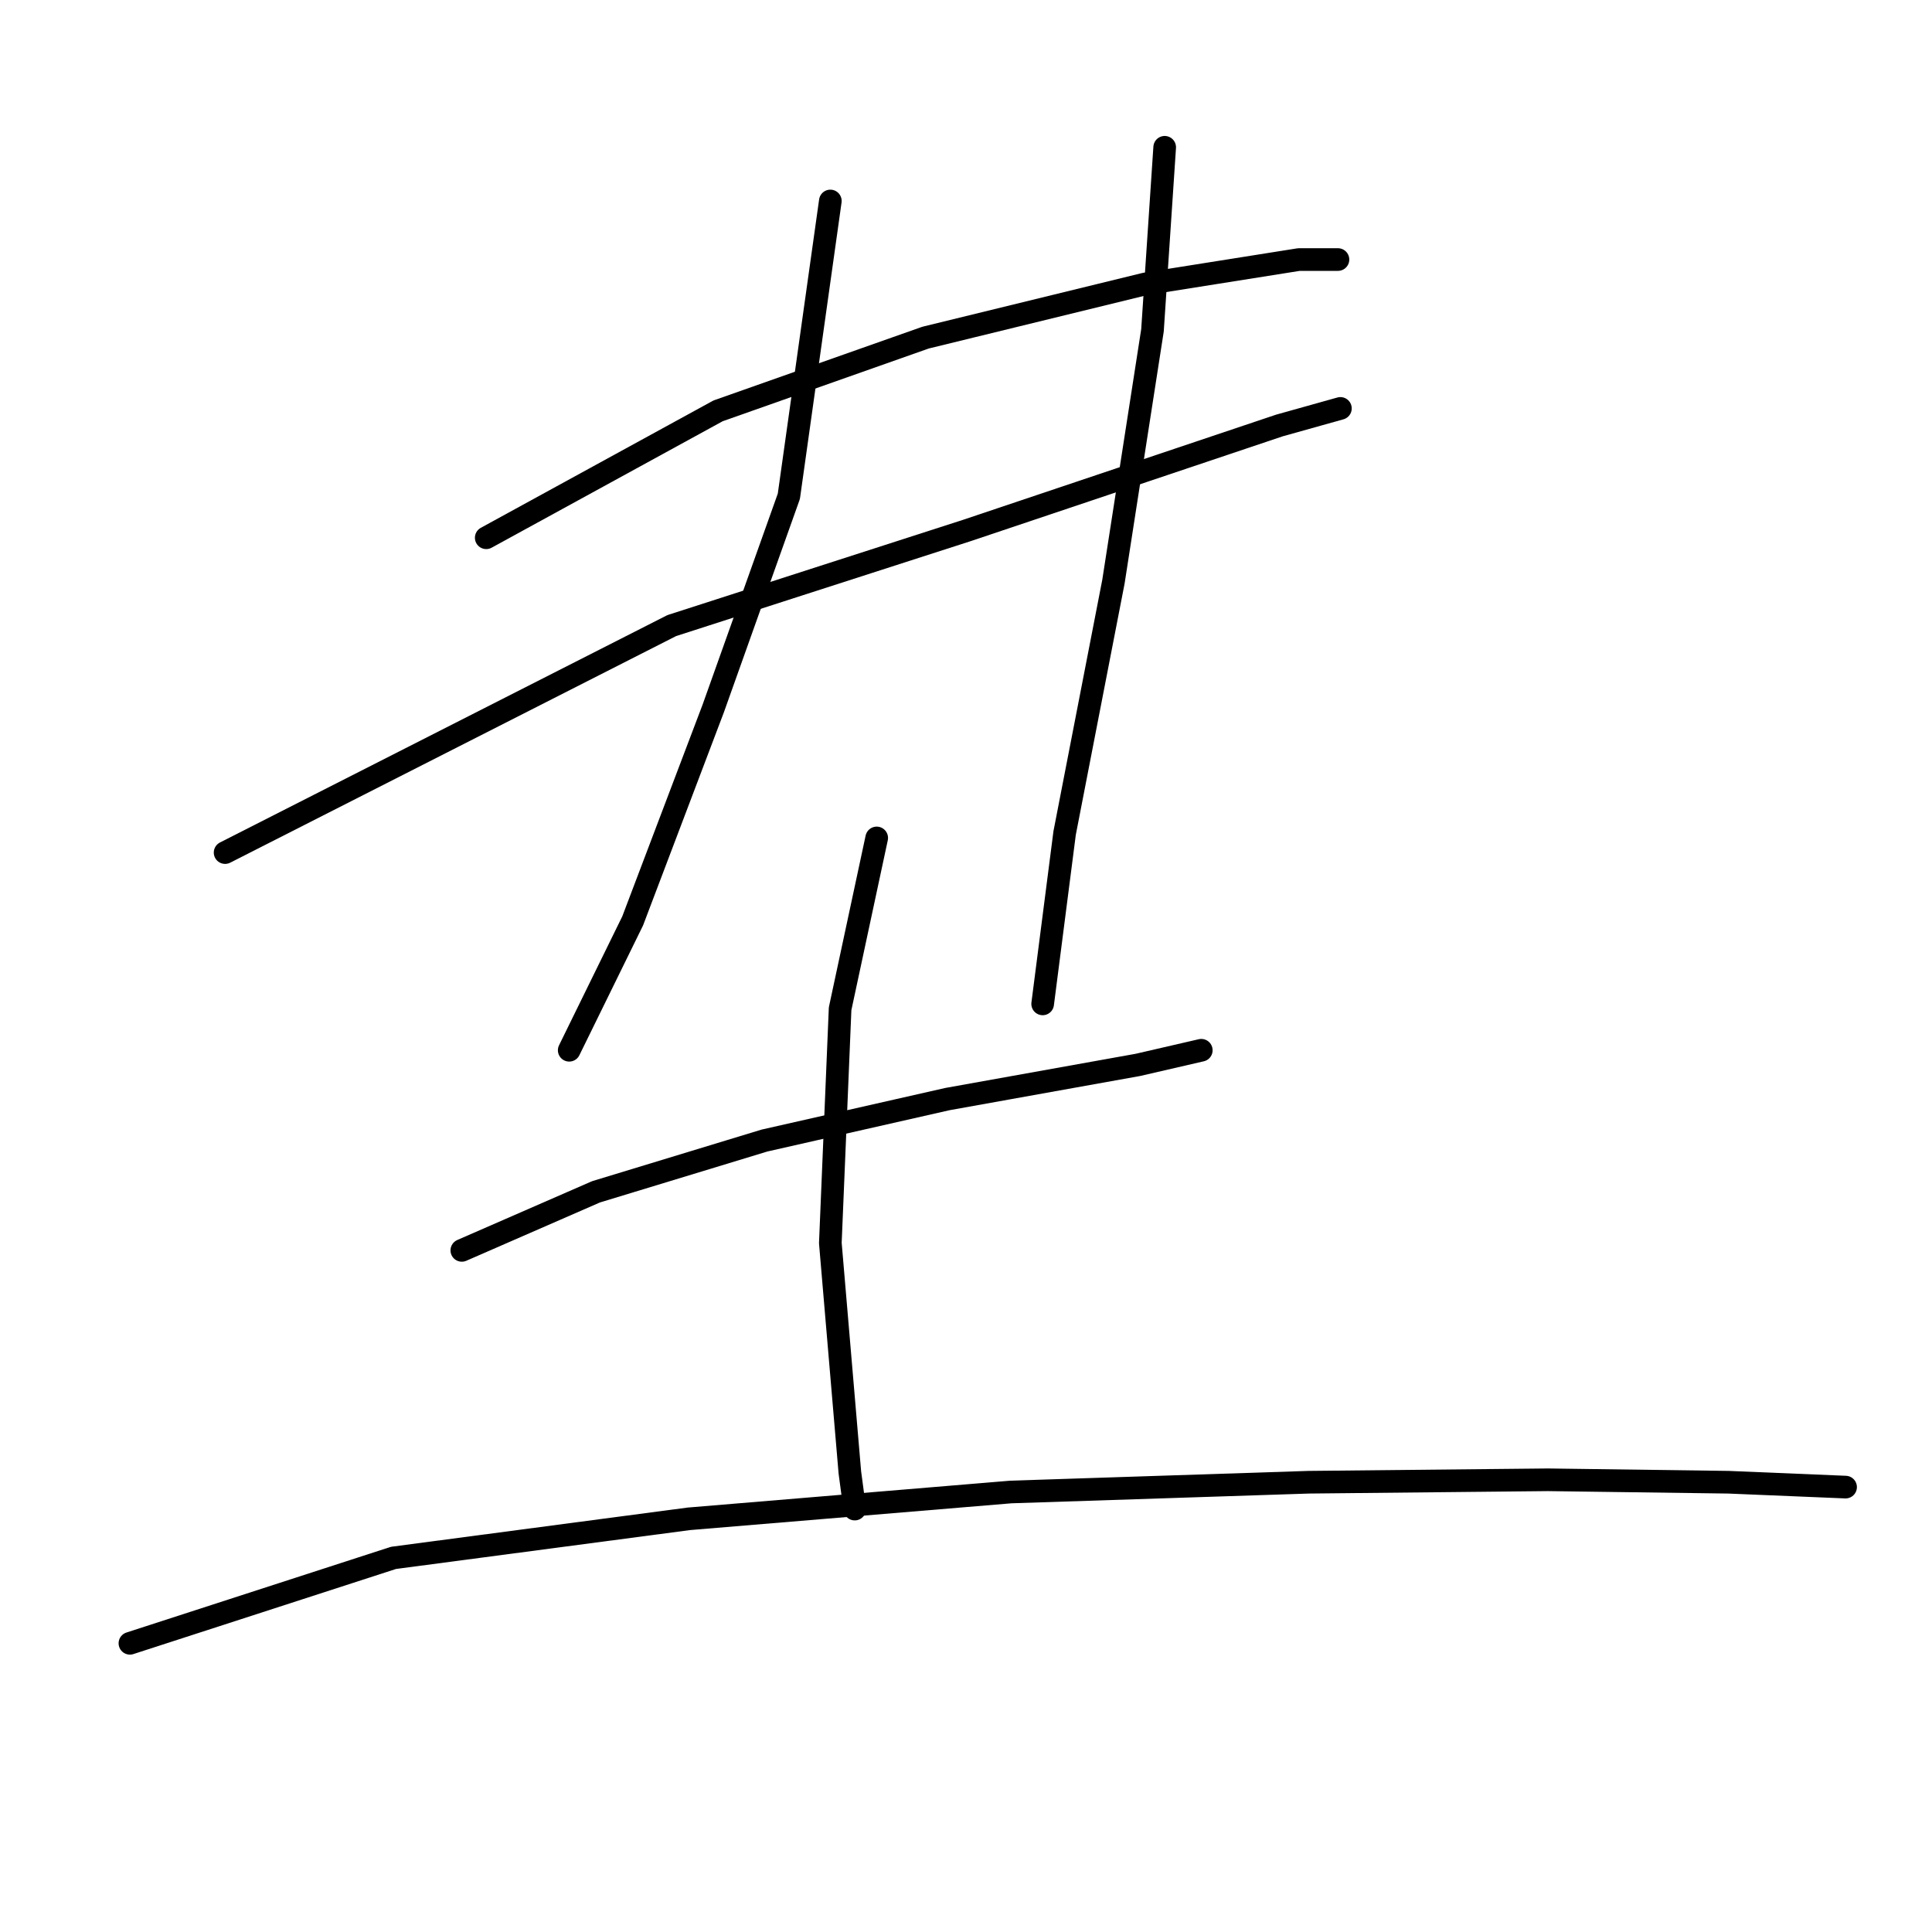 <?xml version="1.0" standalone="no"?>
    <svg width="256" height="256" xmlns="http://www.w3.org/2000/svg" version="1.1">
    <polyline stroke="black" stroke-width="3" stroke-linecap="round" fill="transparent" stroke-linejoin="round" points="64.428 71.256 95.149 54.44 122.636 44.739 151.74 37.625 172.112 34.391 177.286 34.391 177.286 34.391 " />
        <polyline stroke="black" stroke-width="3" stroke-linecap="round" fill="transparent" stroke-linejoin="round" points="29.827 112.971 89.005 82.897 128.133 70.286 169.525 56.381 177.61 54.117 177.61 54.117 " />
        <polyline stroke="black" stroke-width="3" stroke-linecap="round" fill="transparent" stroke-linejoin="round" points="110.024 26.63 104.527 65.758 94.502 93.892 83.831 122.026 75.423 139.165 75.423 139.165 " />
        <polyline stroke="black" stroke-width="3" stroke-linecap="round" fill="transparent" stroke-linejoin="round" points="154.327 19.516 152.71 43.769 147.536 77.077 141.068 110.384 138.158 133.021 138.158 133.021 " />
        <polyline stroke="black" stroke-width="3" stroke-linecap="round" fill="transparent" stroke-linejoin="round" points="61.194 165.682 78.98 157.921 101.293 151.13 125.546 145.633 150.77 141.105 159.177 139.165 159.177 139.165 " />
        <polyline stroke="black" stroke-width="3" stroke-linecap="round" fill="transparent" stroke-linejoin="round" points="116.168 111.031 111.318 133.668 110.024 164.712 112.611 195.109 113.258 199.96 113.258 199.96 " />
        <polyline stroke="black" stroke-width="3" stroke-linecap="round" fill="transparent" stroke-linejoin="round" points="17.215 217.746 52.14 206.427 91.268 201.253 133.954 197.696 173.406 196.403 205.097 196.079 229.027 196.403 244.549 197.049 244.549 197.049 " />
        </svg>